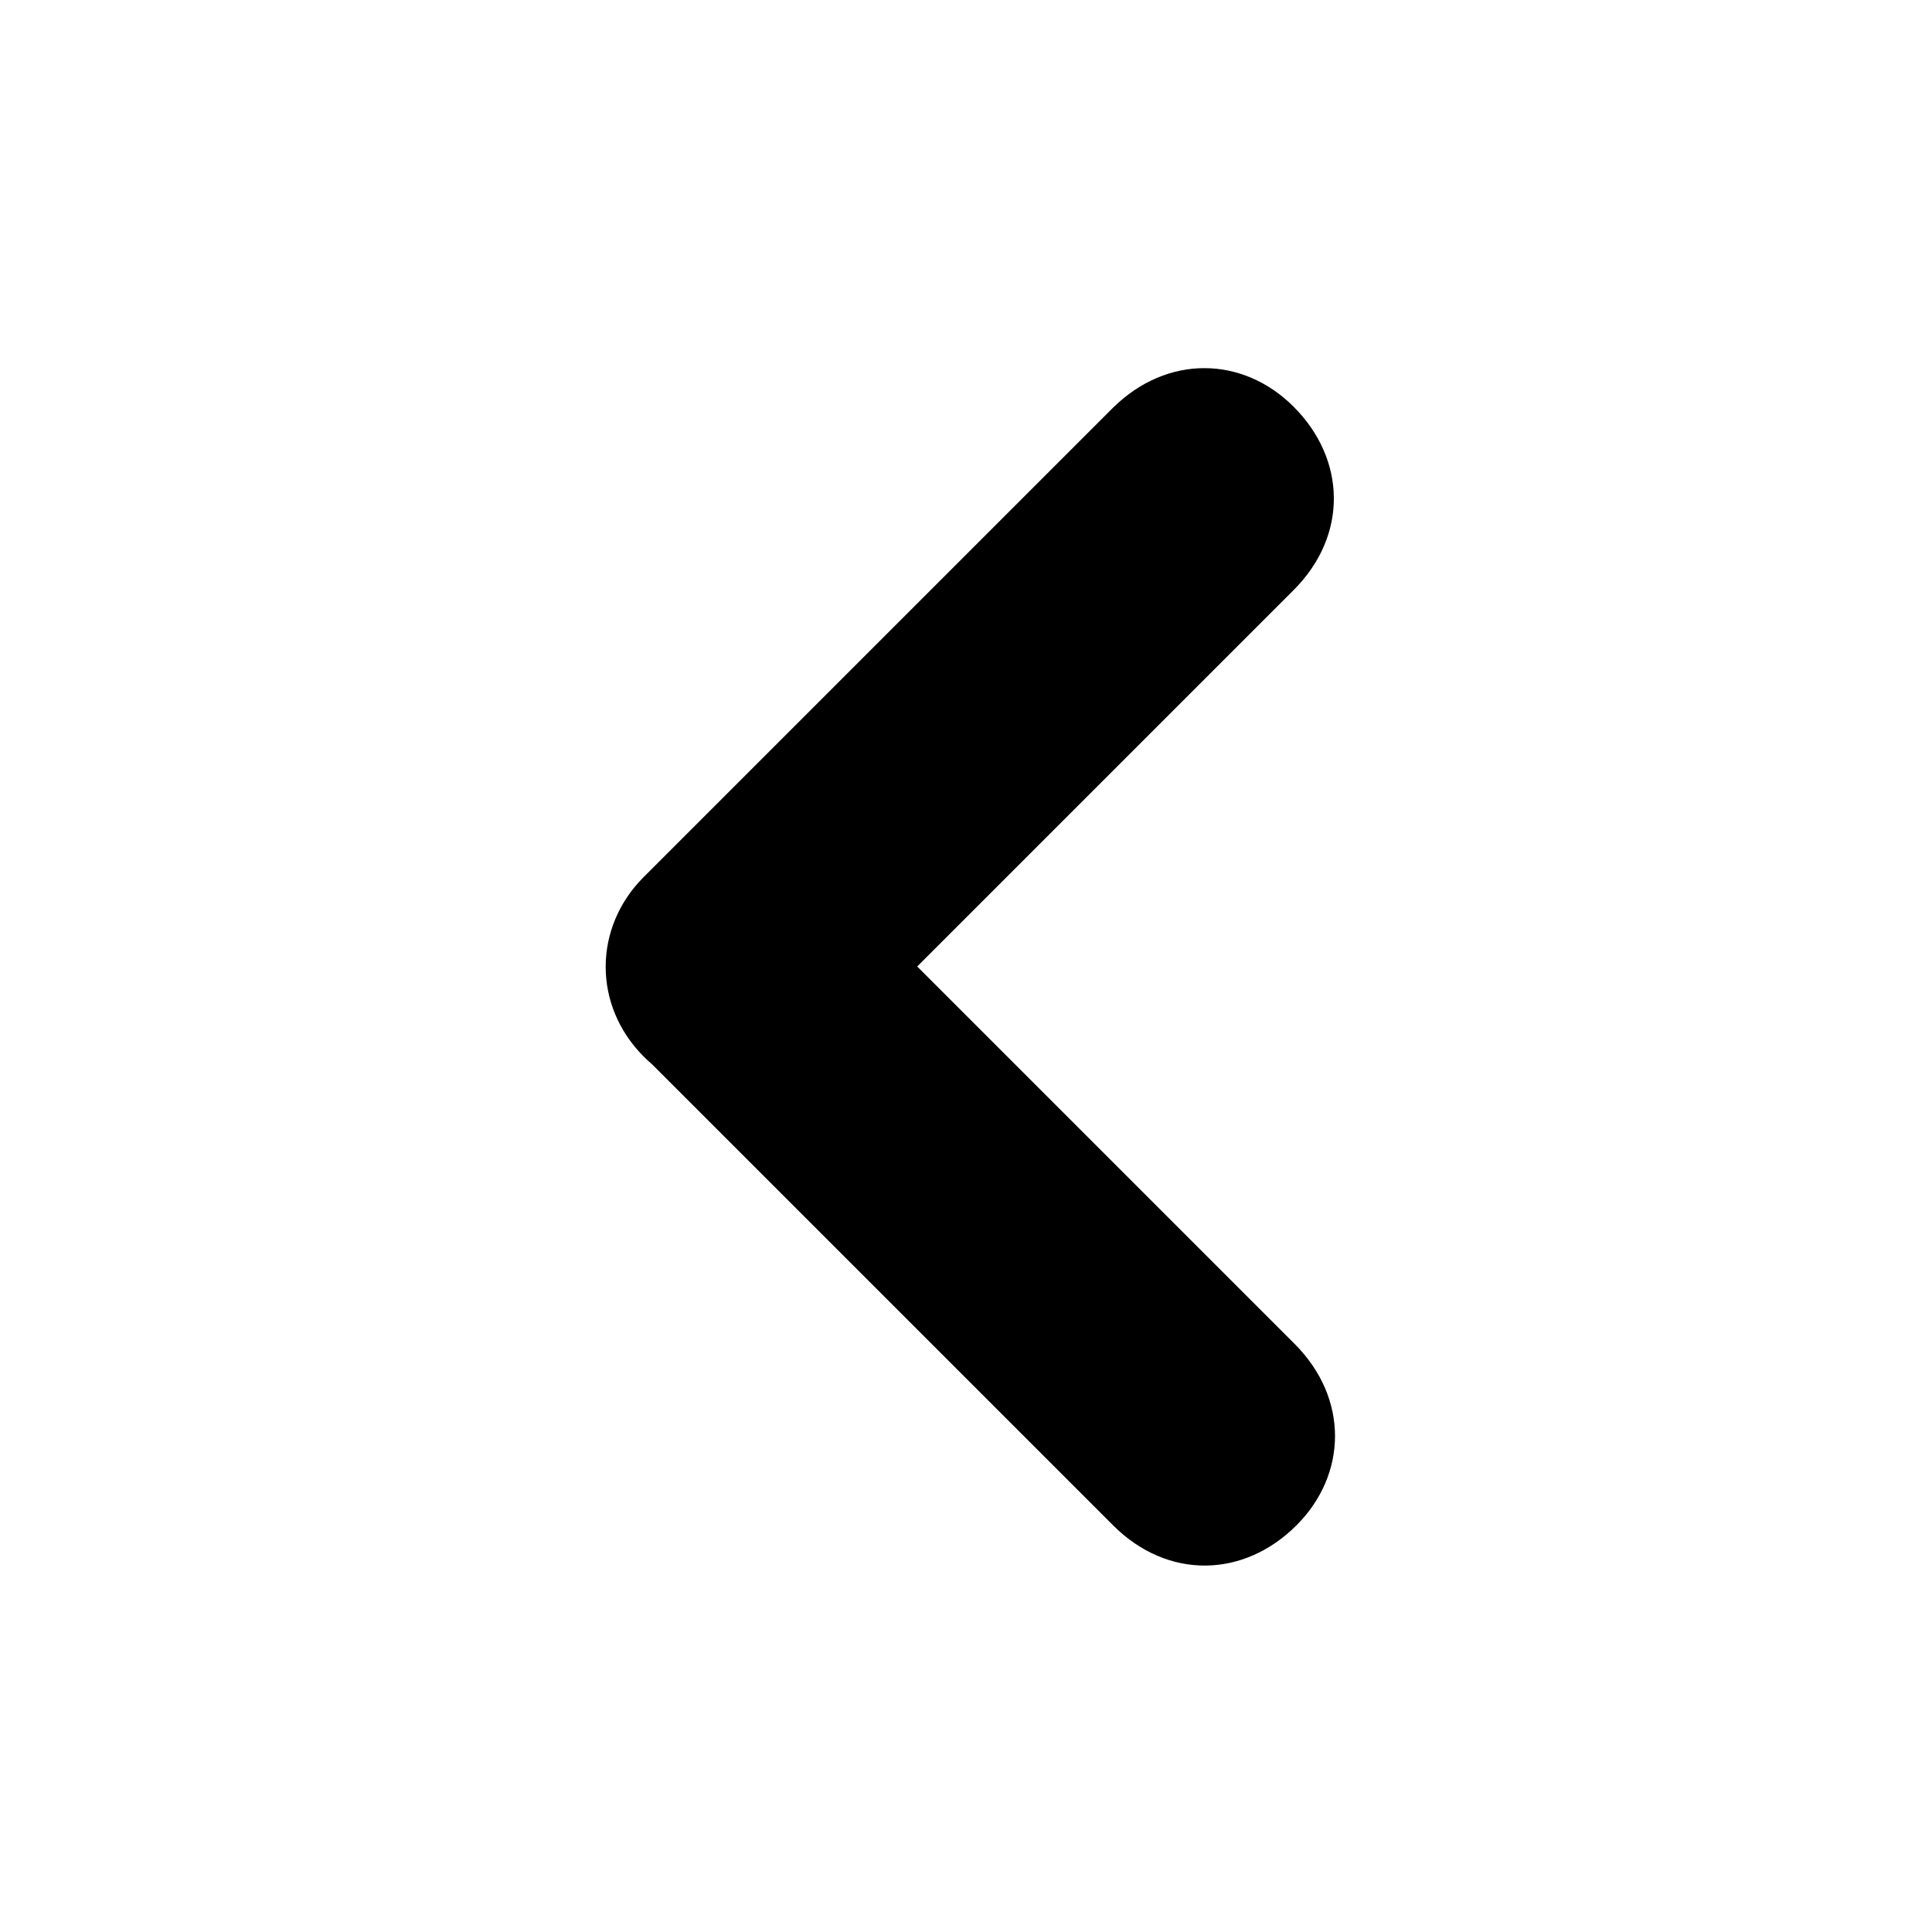 <svg xmlns="http://www.w3.org/2000/svg" fill-rule="evenodd" viewBox="0 0 16 16">
    <path
            d="m5.398 8.812 3.82 3.82c.453.453 1.083.436 1.519 0 .42-.42.436-1.051-.016-1.503L7.596 8.004l3.117-3.117c.453-.453.436-1.083 0-1.519-.419-.419-1.046-.436-1.498.011l-.005.005-3.879 3.879c-.42.42-.42 1.067 0 1.487.022.022.044.043.067.062Z" />
</svg>
